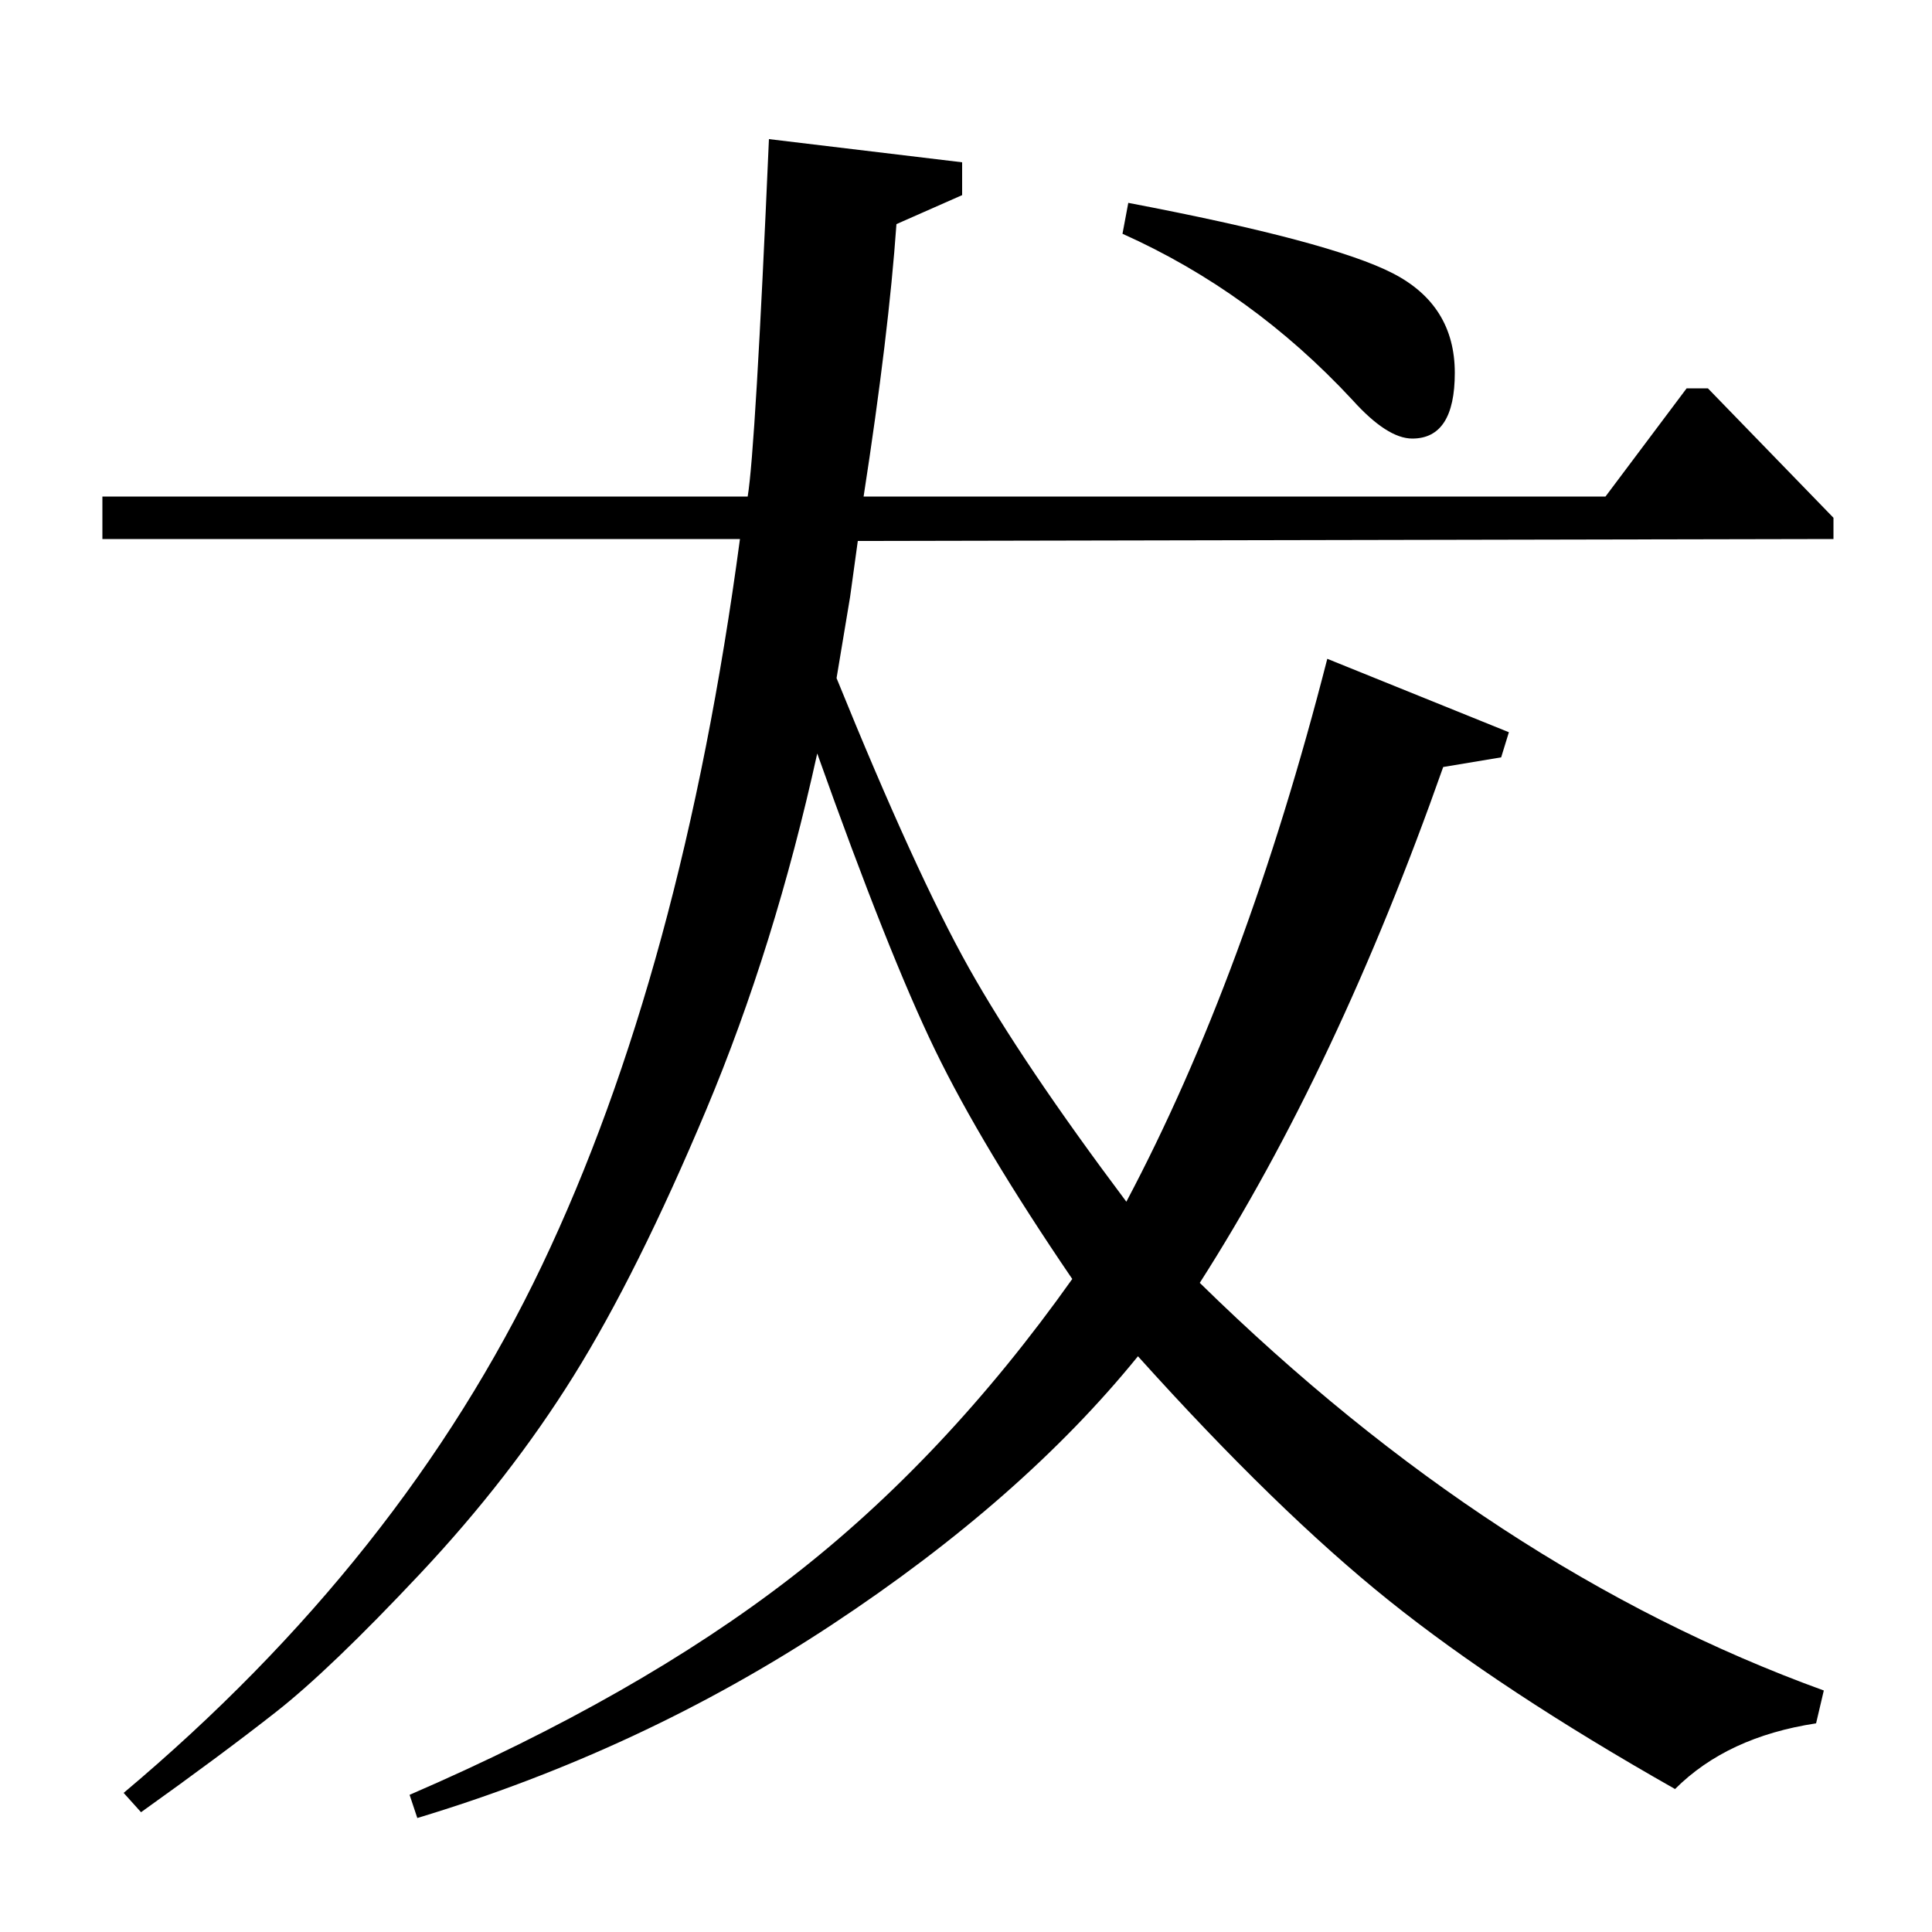 <?xml version="1.0" standalone="no"?>
<!DOCTYPE svg PUBLIC "-//W3C//DTD SVG 1.1//EN" "http://www.w3.org/Graphics/SVG/1.1/DTD/svg11.dtd" >
<svg xmlns="http://www.w3.org/2000/svg" xmlns:xlink="http://www.w3.org/1999/xlink" version="1.1" viewBox="0 -140 1000 1000">
  <g transform="matrix(1 0 0 -1 0 860)">
   <path fill="currentColor"
d="M831 743l42 56h11l65 -67v-11l-505 -1l-4 -29l-7 -42q41 -101 68.5 -150t81.5 -121q62 117 104 281l94 -38l-4 -13l-30 -5q-55 -156 -126 -267q152 -149 323 -211l-4 -17q-46 -7 -73 -34q-90 51 -148 97.5t-130 126.5q-60 -74 -158.5 -139t-214.5 -100l-4 12
q118 51 197.5 112.5t145.5 154.5q-47 69 -71 118.5t-61 153.5q-22 -100 -57.5 -184.5t-68.5 -137.5t-79.5 -102.5t-74.5 -71.5t-70 -52l-9 10q144 121 216.5 273t102.5 376h-330v22h334q4 24 11 185l100 -12v-17l-34 -15q-4 -57 -17 -141h384zM581 879l3 16
q105 -20 137 -36.5t32 -51.5q0 -34 -22 -34q-13 0 -31 20q-52 56 -119 86z" />
  </g>

</svg>
